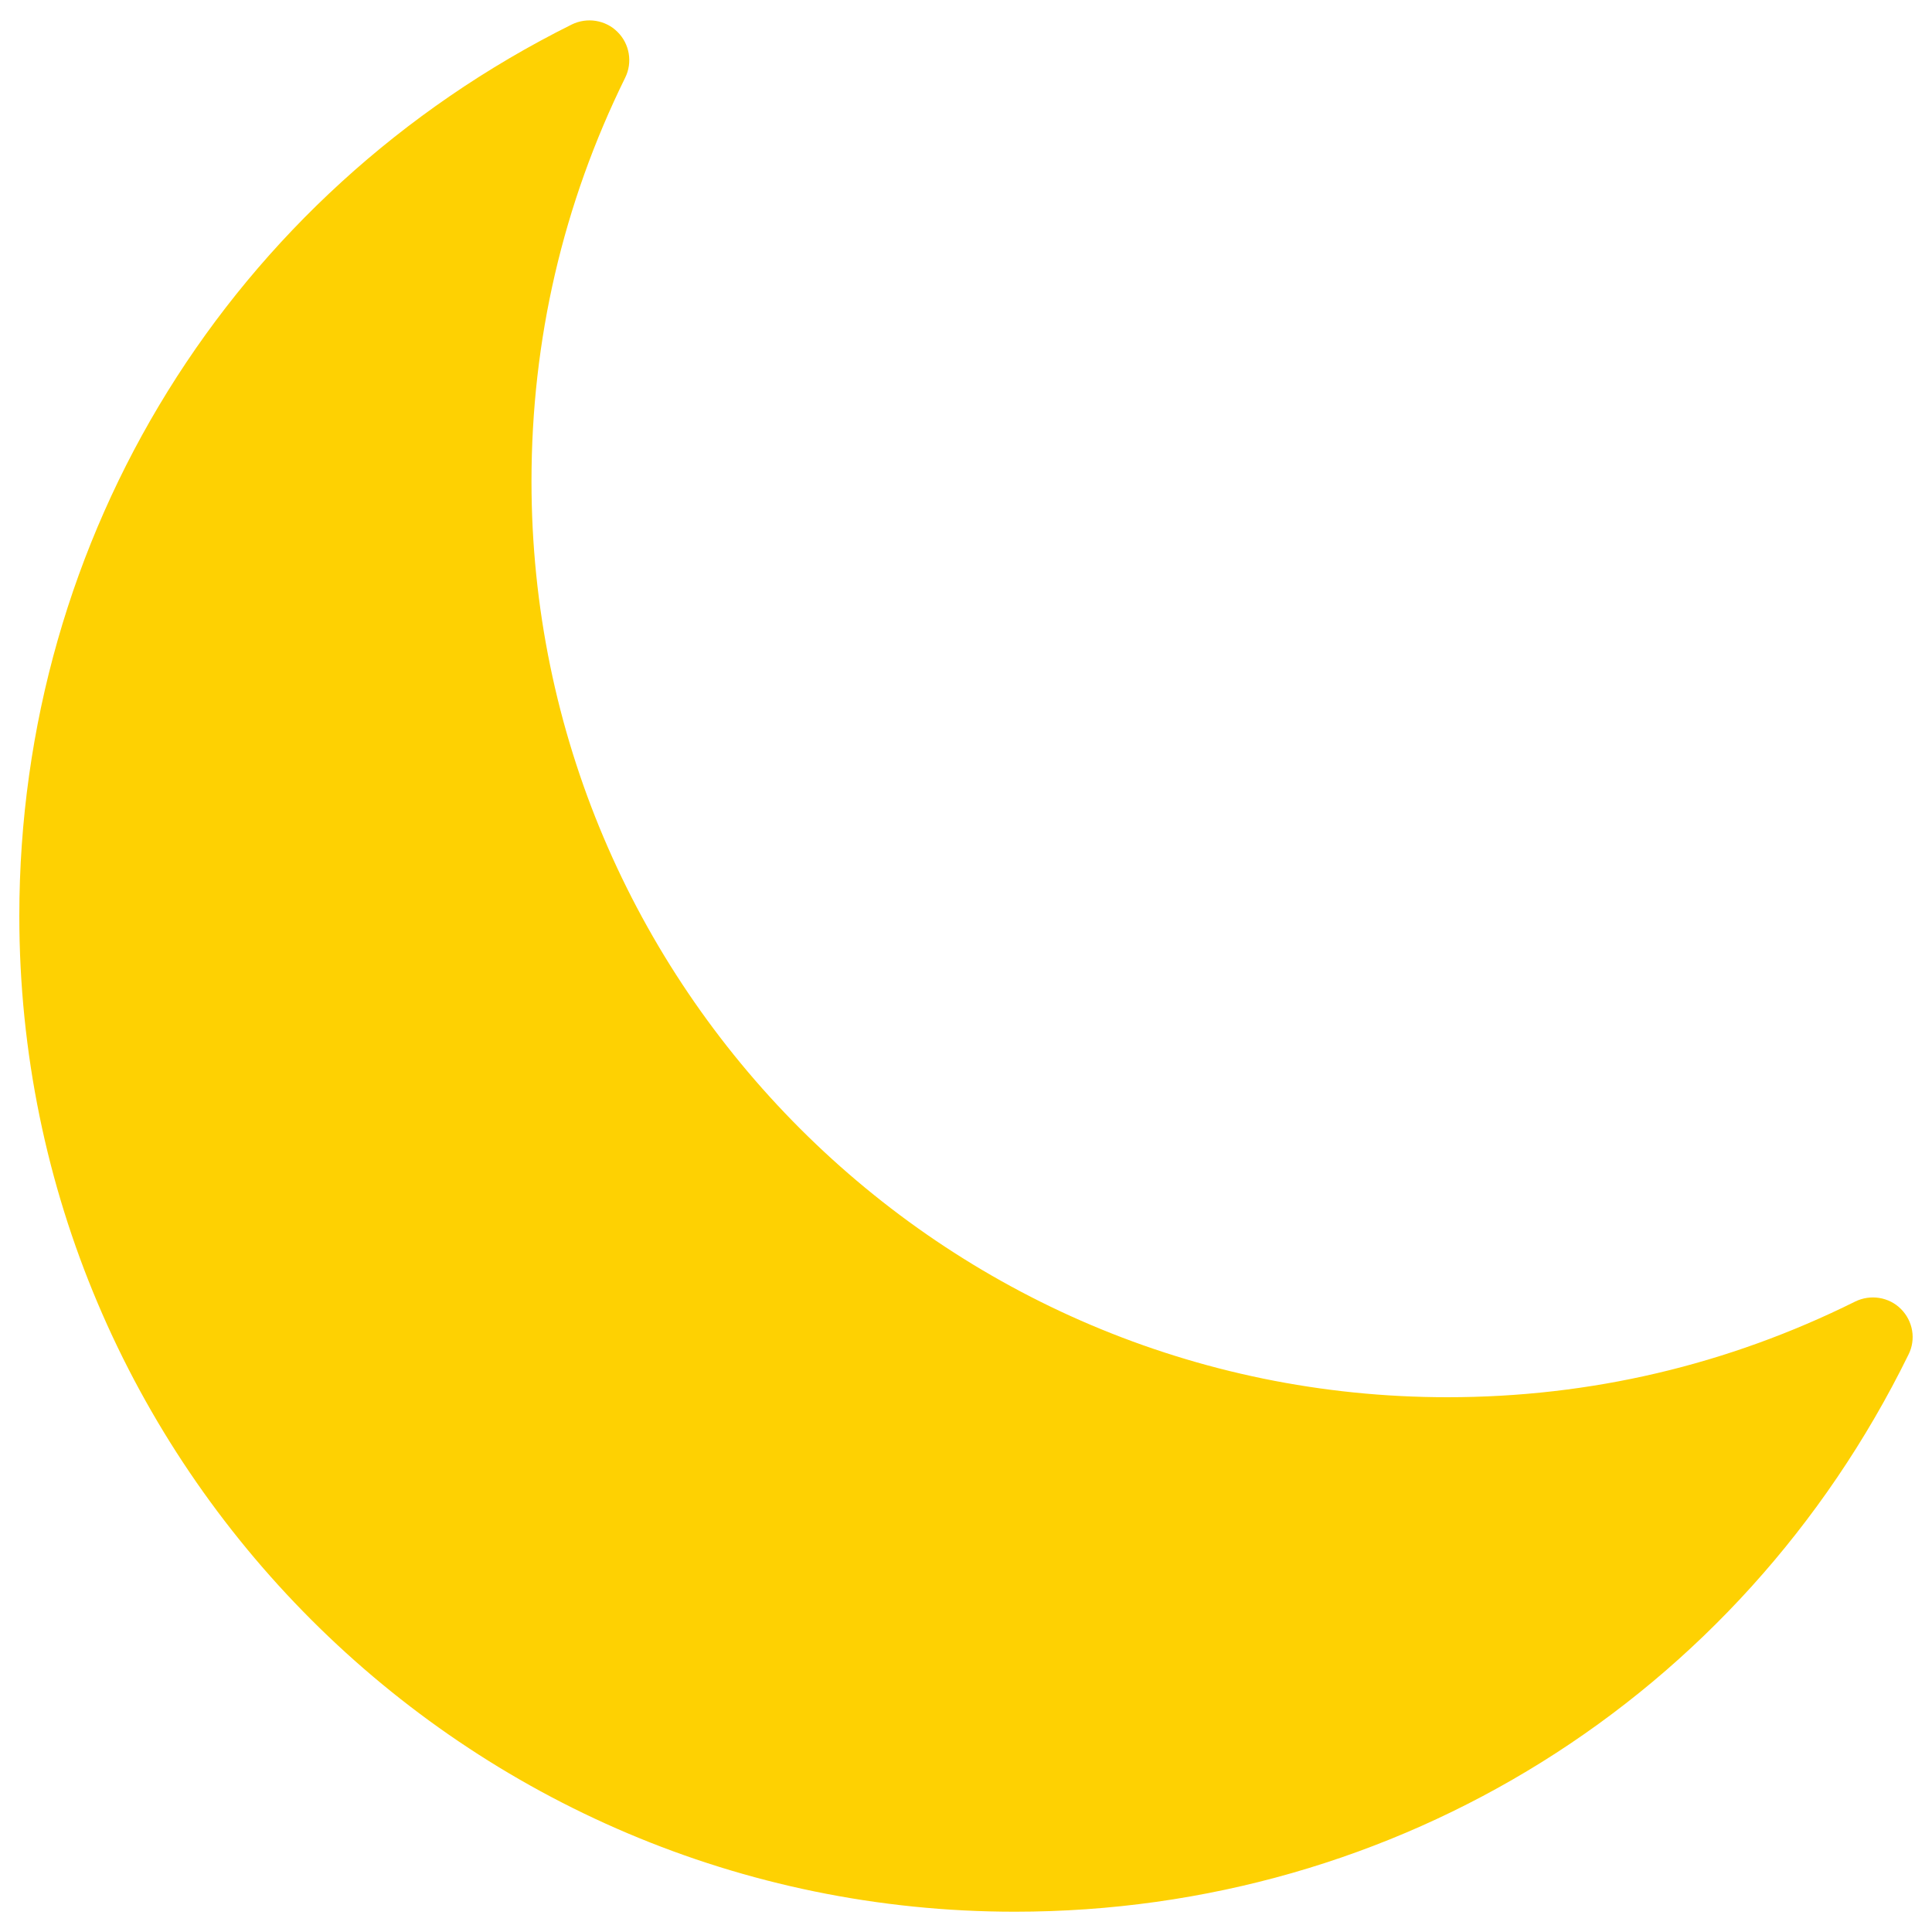 <?xml version="1.0" encoding="utf-8"?>
<!-- Svg Vector Icons : http://www.onlinewebfonts.com/icon -->
<!DOCTYPE svg PUBLIC "-//W3C//DTD SVG 1.1//EN" "http://www.w3.org/Graphics/SVG/1.1/DTD/svg11.dtd">
<svg version="1.1" xmlns="http://www.w3.org/2000/svg" xmlns:xlink="http://www.w3.org/1999/xlink" x="0px" y="0px" viewBox="0 0 1000 1000" enable-background="new 0 0 1000 1000" xml:space="preserve">
<g><g><g><path fill="#FED102" d="M525.3,989.5C241.2,989.5,10,758.3,10,474.1c0-196.8,109.5-373.6,285.9-461.4c7.9-3.9,17.5-2.4,23.7,3.8c6.3,6.2,7.9,15.8,4,23.7c-32.2,65.4-48.5,135.7-48.5,208.9c0,261.4,212.7,474.1,474.1,474.1c74,0,145-16.7,211-49.5c7.9-3.9,17.5-2.4,23.7,3.8c6.3,6.3,7.9,15.8,3.9,23.7C900.5,879,723.3,989.5,525.3,989.5z"/></g></g><g></g><g></g><g></g><g></g><g></g><g></g><g></g><g></g><g></g><g></g><g></g><g></g><g></g><g></g><g></g></g>
</svg>